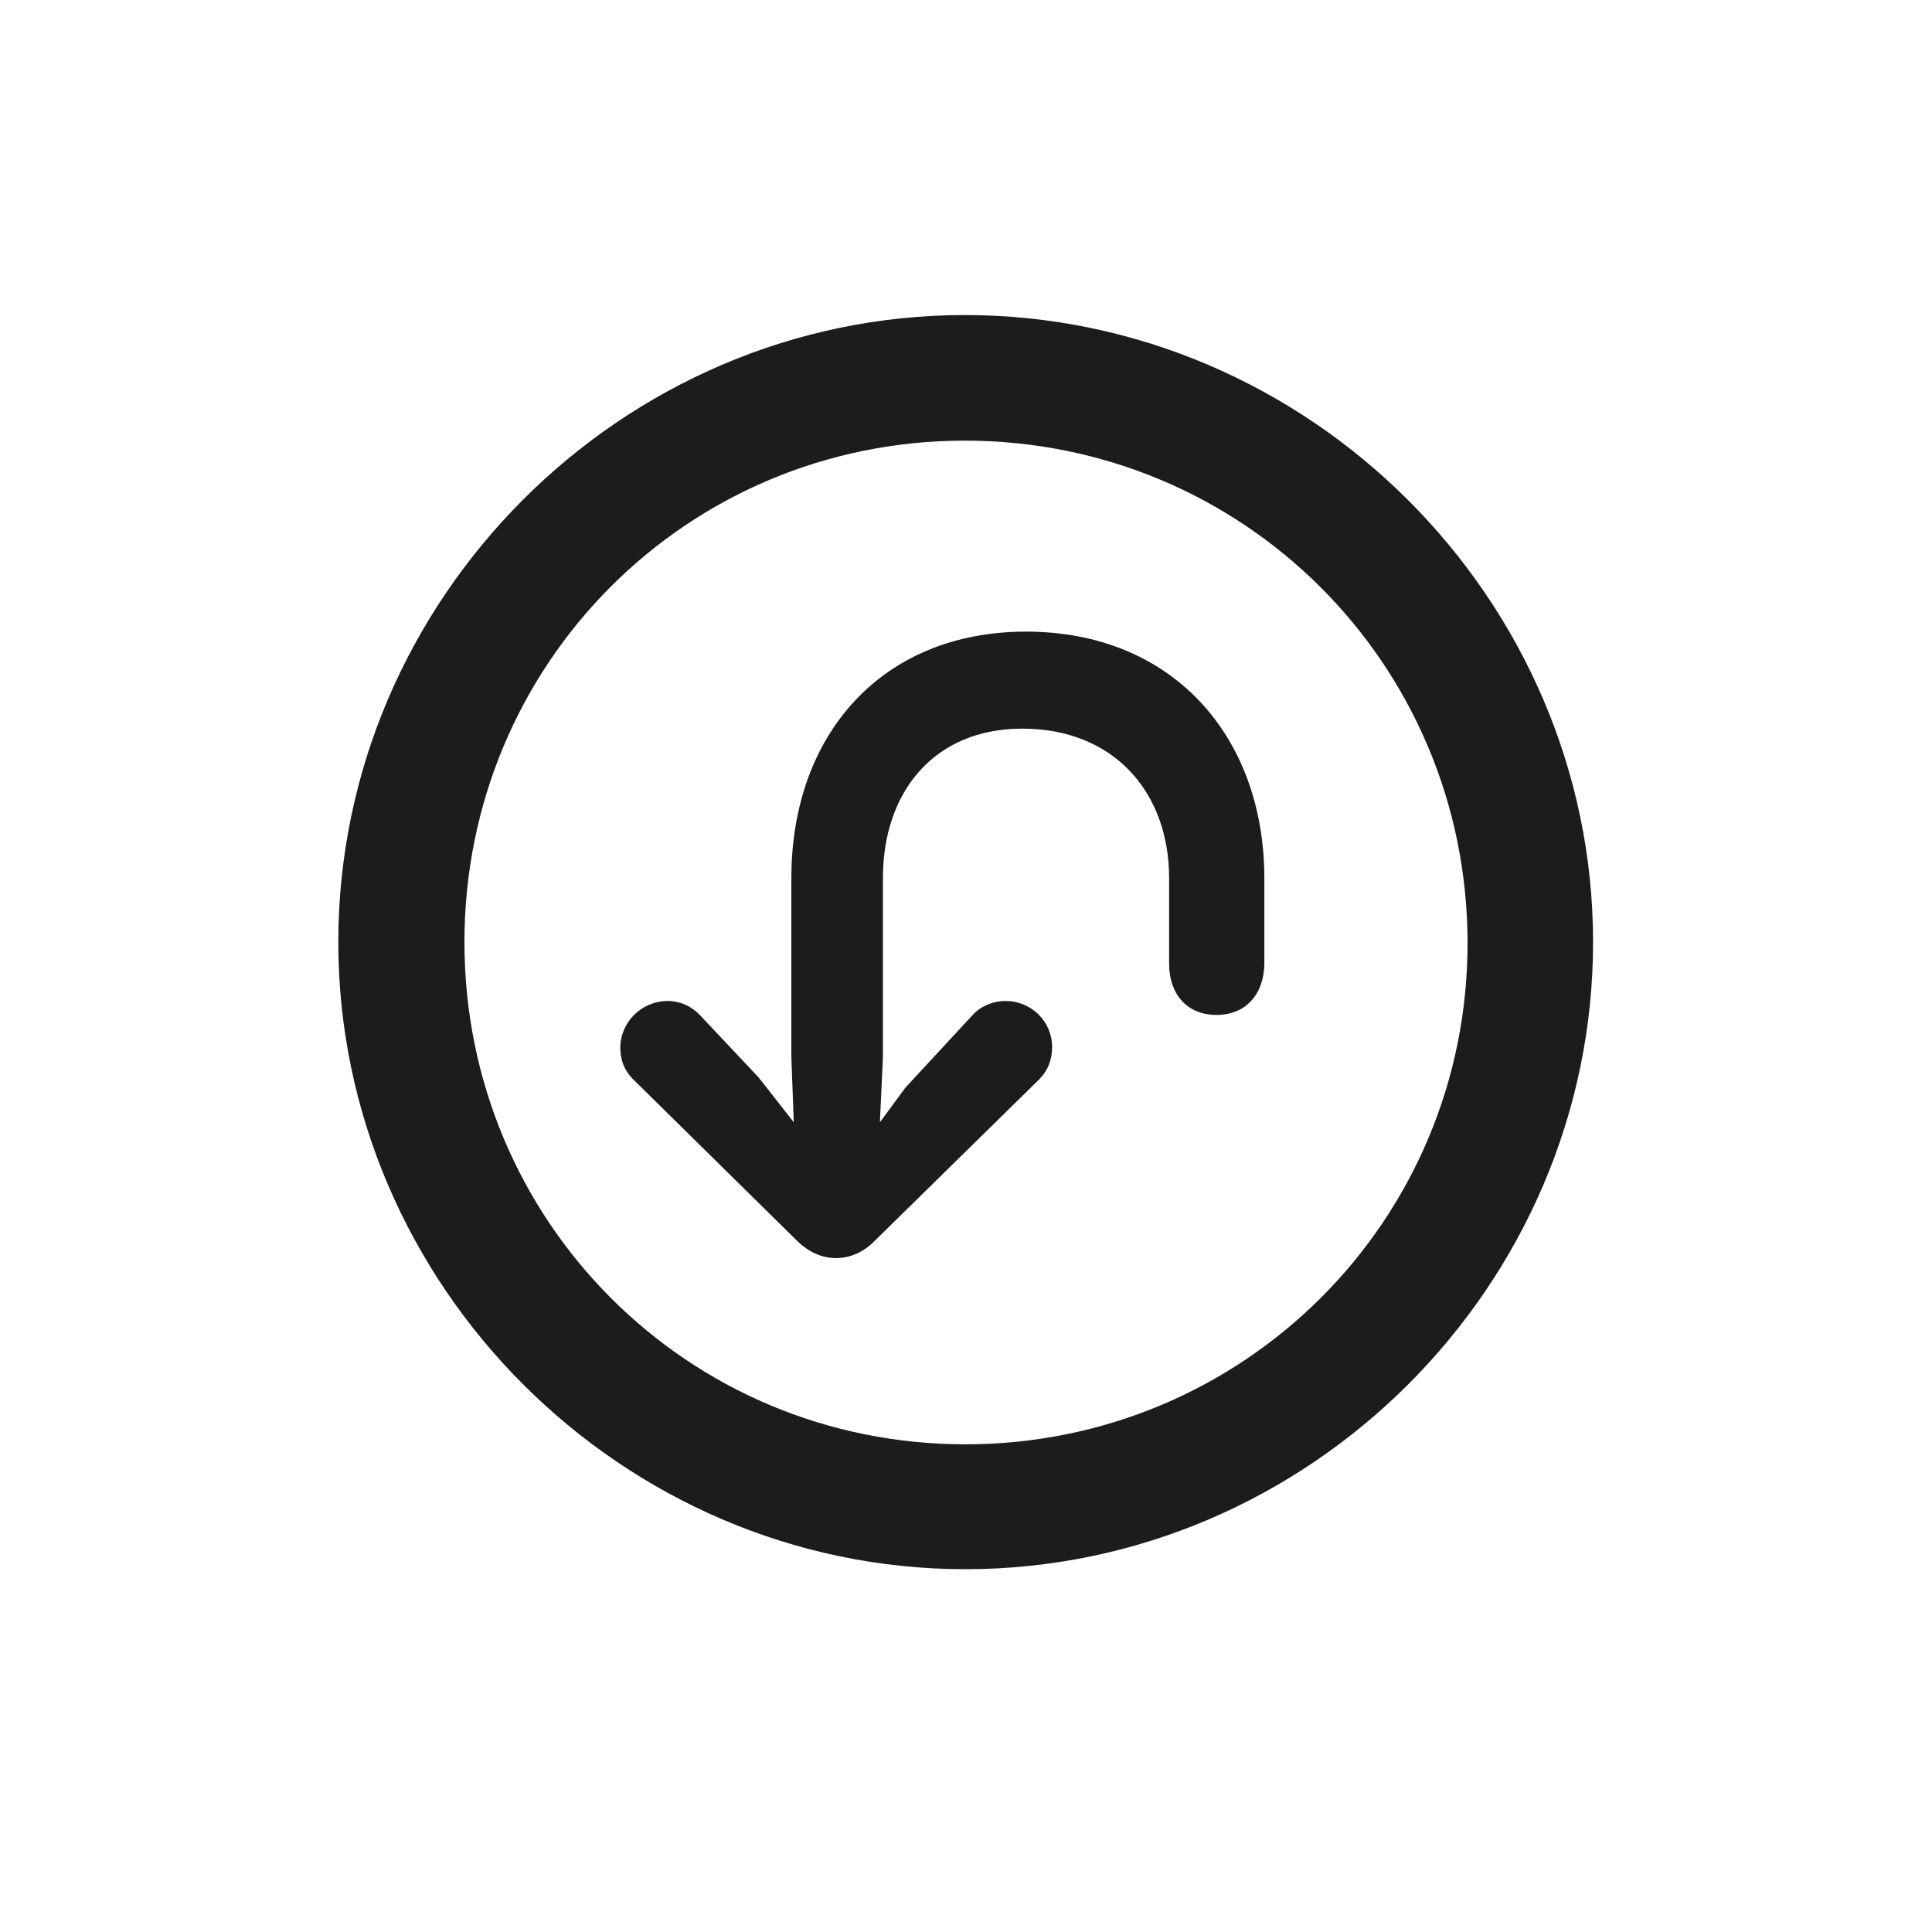 <svg width="28" height="28" viewBox="0 0 28 28" fill="none" xmlns="http://www.w3.org/2000/svg">
<path d="M13.991 22.742C18.975 22.742 23.088 18.629 23.088 13.654C23.088 8.68 18.966 4.566 13.982 4.566C9.008 4.566 4.903 8.68 4.903 13.654C4.903 18.629 9.017 22.742 13.991 22.742ZM13.991 20.932C9.957 20.932 6.731 17.689 6.731 13.654C6.731 9.62 9.957 6.386 13.982 6.386C18.017 6.386 21.26 9.62 21.269 13.654C21.277 17.689 18.025 20.932 13.991 20.932ZM14.87 9.154C12.77 9.154 11.469 10.657 11.469 12.723V15.324L11.504 16.265L10.994 15.614L10.15 14.718C10.027 14.586 9.86 14.507 9.676 14.507C9.298 14.507 8.99 14.815 8.99 15.184C8.99 15.368 9.052 15.526 9.192 15.658L11.565 17.996C11.724 18.145 11.908 18.233 12.119 18.233C12.321 18.233 12.515 18.145 12.664 17.996L15.055 15.649C15.187 15.518 15.248 15.359 15.248 15.175C15.248 14.806 14.949 14.507 14.571 14.507C14.396 14.507 14.22 14.577 14.097 14.709L13.121 15.764L12.752 16.265L12.796 15.324V12.723C12.796 11.492 13.525 10.56 14.817 10.56C16.127 10.56 16.944 11.466 16.944 12.731V13.971C16.944 14.393 17.19 14.709 17.63 14.709C18.069 14.709 18.324 14.393 18.324 13.953V12.731C18.324 10.666 16.988 9.154 14.87 9.154Z" fill="#1C1C1E"/>
</svg>
